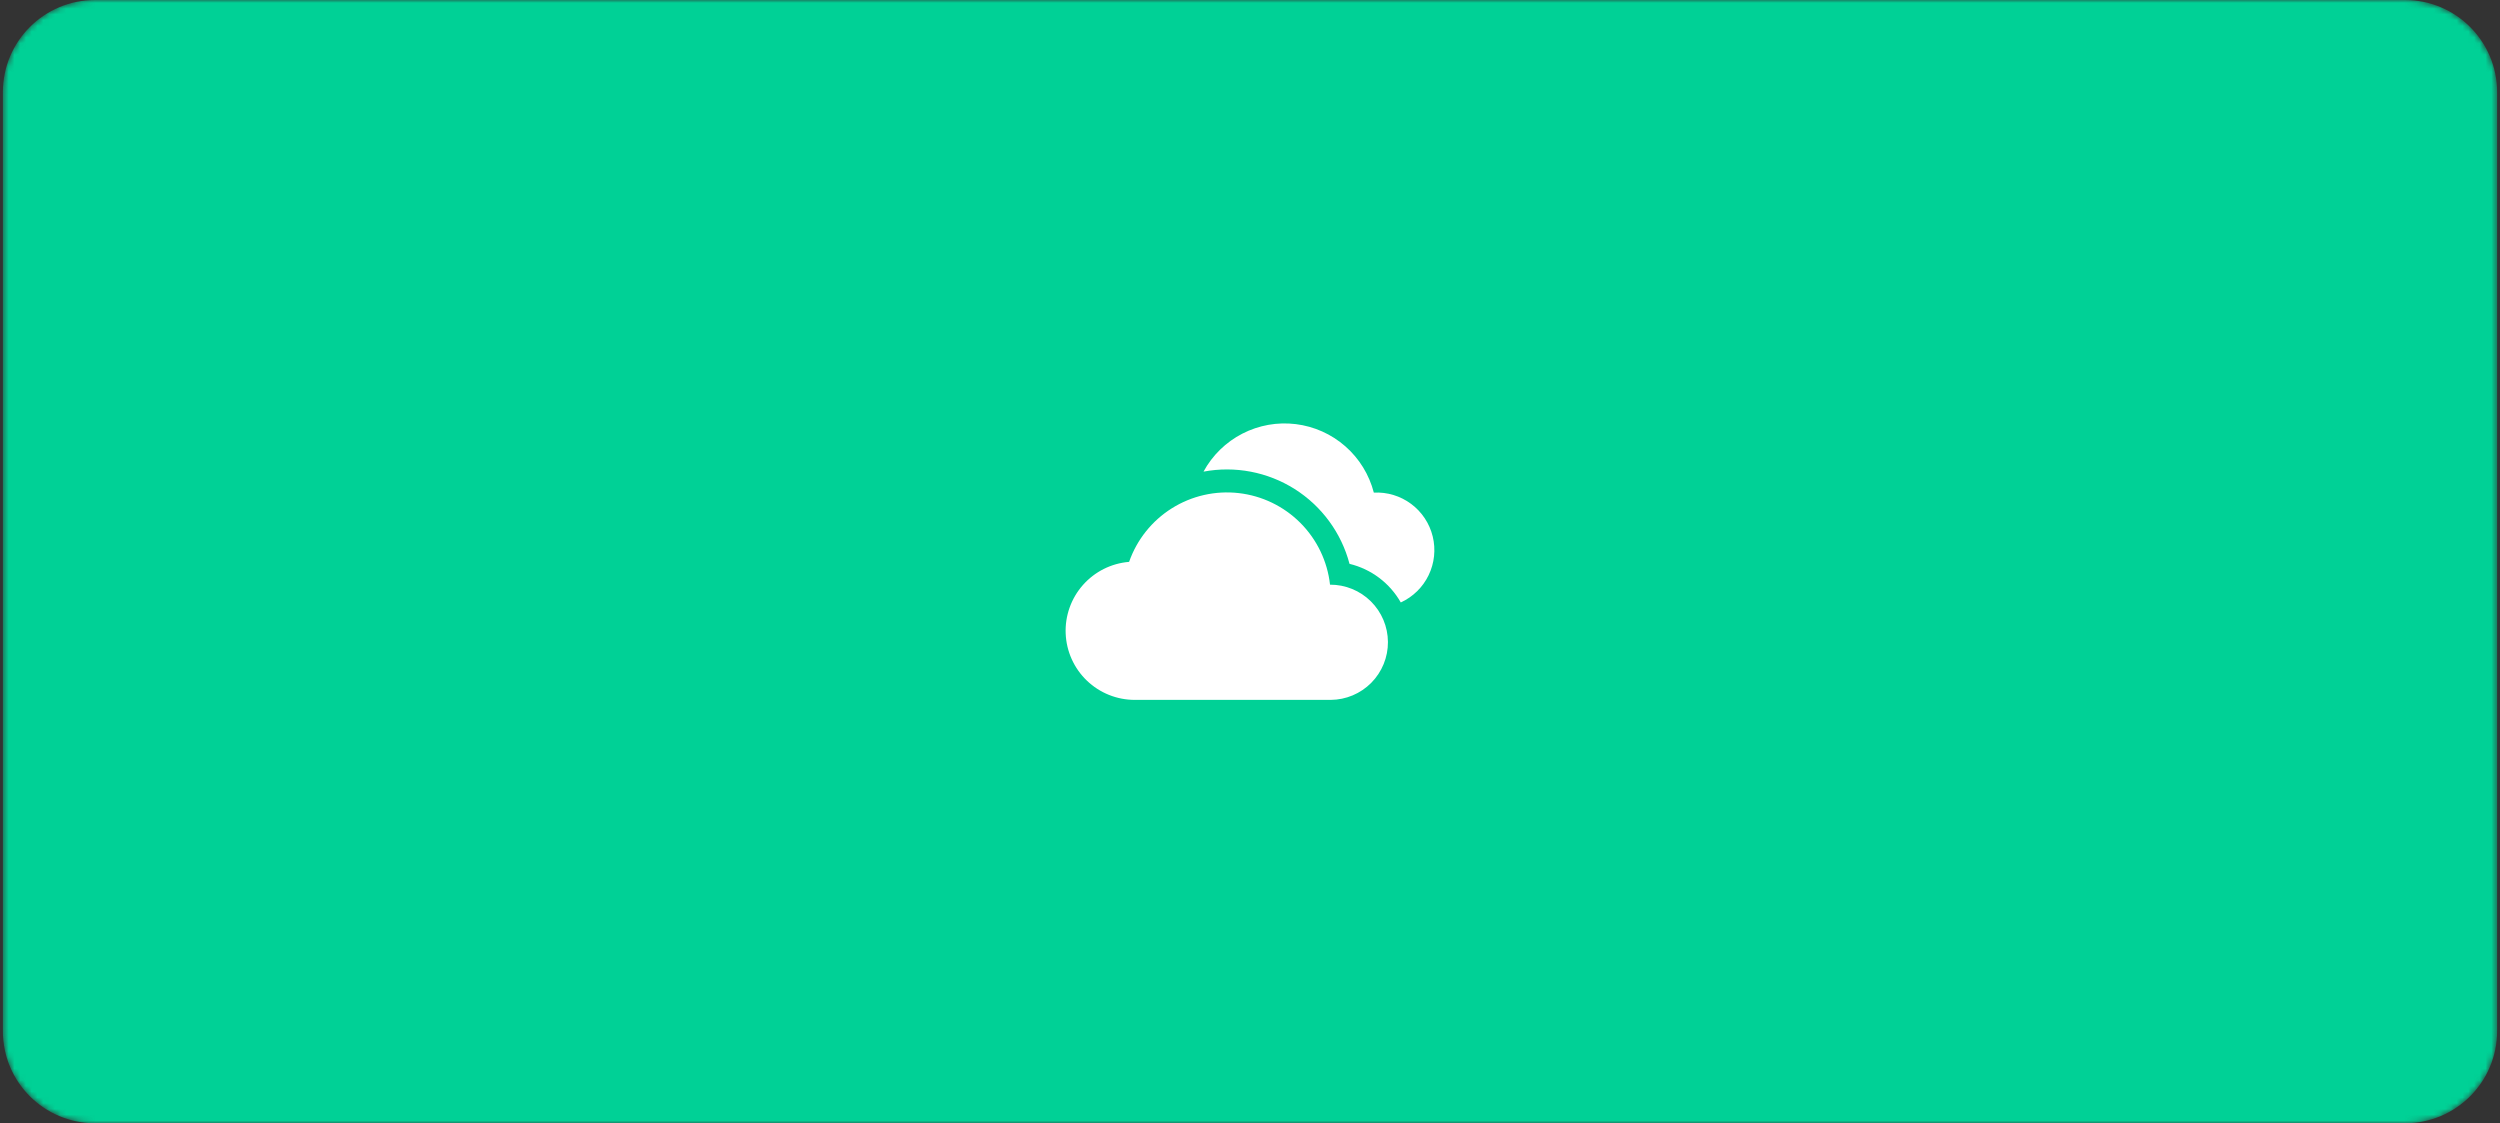 <svg width="434" height="195" viewBox="0 0 434 195" fill="none" xmlns="http://www.w3.org/2000/svg">
<rect x="0" y="0" width="434" height="195" fill="#333333" stroke="none"/>
<g clip-path="url(#clip0_93_17)">
<mask id="mask0_93_17" style="mask-type:luminance" maskUnits="userSpaceOnUse" x="0" y="0" width="434" height="195">
<path d="M417.5 0H16.5C7.663 0 0.5 7.163 0.5 16V179C0.5 187.837 7.663 195 16.5 195H417.5C426.337 195 433.5 187.837 433.5 179V16C433.5 7.163 426.337 0 417.5 0Z" fill="white"/>
</mask>
<g mask="url(#mask0_93_17)">
<path d="M417.5 0H16.5C7.663 0 0.5 7.163 0.5 16V179C0.5 187.837 7.663 195 16.5 195H417.5C426.337 195 433.5 187.837 433.5 179V16C433.5 7.163 426.337 0 417.5 0Z" fill="#00D196"/>
</g>
<g clip-path="url(#clip1_93_17)">
<path d="M230.892 101.5C230.442 97.445 228.627 93.662 225.746 90.774C222.864 87.885 219.087 86.061 215.032 85.6C210.978 85.14 206.888 86.071 203.432 88.24C199.976 90.41 197.36 93.689 196.012 97.54C192.924 97.793 190.053 99.23 188.001 101.552C185.948 103.873 184.873 106.899 185.001 109.995C185.129 113.09 186.449 116.017 188.686 118.162C190.922 120.306 193.901 121.502 197 121.5H231C233.652 121.486 236.19 120.418 238.055 118.533C239.92 116.648 240.96 114.098 240.946 111.446C240.932 108.794 239.864 106.256 237.979 104.391C236.093 102.526 233.544 101.486 230.892 101.5Z" fill="white"/>
<path d="M243.176 104.588C242.23 102.921 240.953 101.466 239.422 100.313C237.891 99.159 236.139 98.333 234.276 97.884C232.857 92.506 229.454 87.864 224.751 84.894C220.048 81.924 214.394 80.846 208.928 81.876C210.462 79.051 212.811 76.754 215.669 75.283C218.527 73.811 221.761 73.234 224.952 73.627C228.142 74.02 231.14 75.364 233.556 77.485C235.972 79.605 237.693 82.404 238.496 85.516C240.818 85.397 243.109 86.092 244.975 87.48C246.84 88.868 248.164 90.862 248.718 93.12C249.272 95.379 249.022 97.759 248.01 99.853C246.999 101.947 245.289 103.618 243.176 104.588Z" fill="white"/>
</g>
</g>
<defs>
<clipPath id="clip0_93_17">
<rect width="434" height="195" fill="white"/>
</clipPath>
<clipPath id="clip1_93_17">
<rect width="64" height="64" fill="white" transform="translate(185 65.5)"/>
</clipPath>
</defs>
</svg>
